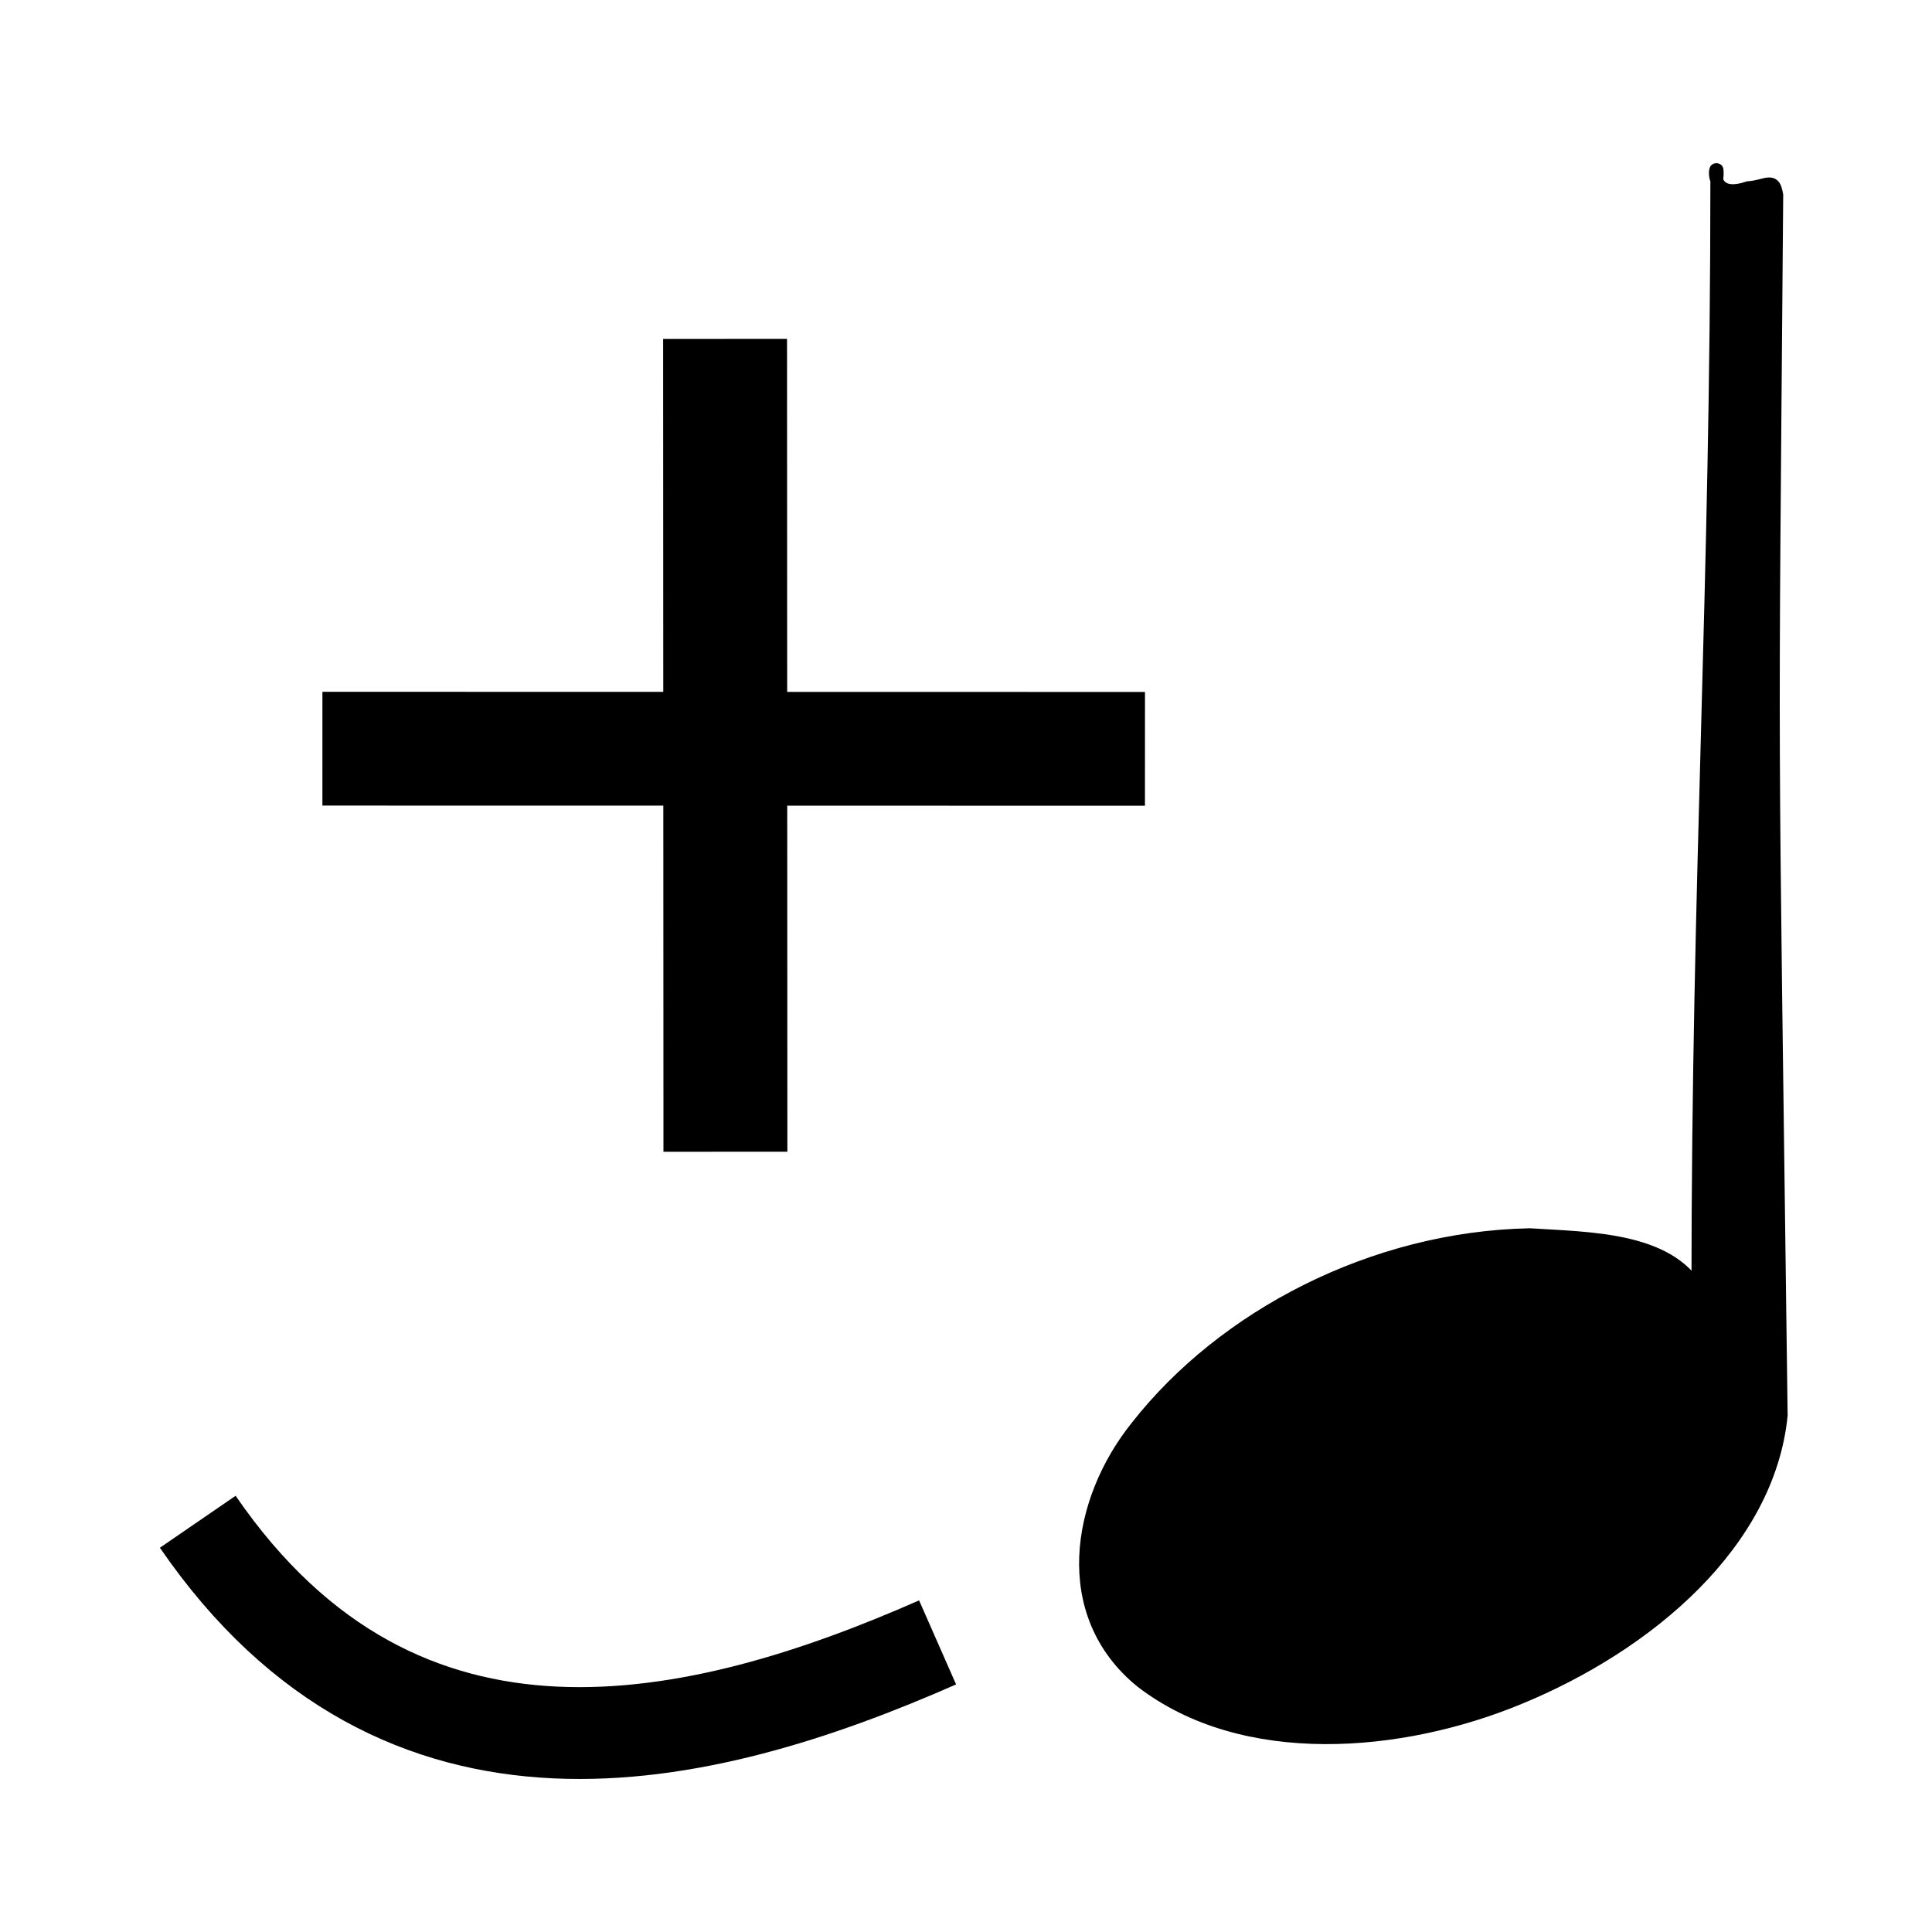 <?xml version="1.0" encoding="UTF-8" standalone="no"?>
<svg
   xmlns:dc="http://purl.org/dc/elements/1.1/"
   xmlns:cc="http://creativecommons.org/ns#"
   xmlns:rdf="http://www.w3.org/1999/02/22-rdf-syntax-ns#"
   xmlns:svg="http://www.w3.org/2000/svg"
   xmlns="http://www.w3.org/2000/svg"
   xmlns:sodipodi="http://sodipodi.sourceforge.net/DTD/sodipodi-0.dtd"
   xmlns:inkscape="http://www.inkscape.org/namespaces/inkscape"
   viewBox="-1 -200 1000 1000"
   id="svg34224"
   sodipodi:version="0.32"
   inkscape:version="0.47 r22583"
   width="128"
   height="128"
   sodipodi:docname="tie.svg"
   inkscape:output_extension="org.inkscape.output.svg.inkscape"
   version="1.0">
  <defs
     id="defs7">
    <inkscape:perspective
       sodipodi:type="inkscape:persp3d"
       inkscape:vp_x="0 : 64 : 1"
       inkscape:vp_y="0 : 1000 : 0"
       inkscape:vp_z="128 : 64 : 1"
       inkscape:persp3d-origin="64 : 42.666667 : 1"
       id="perspective8" />
  </defs>
  <sodipodi:namedview
     inkscape:window-height="864"
     inkscape:window-width="1400"
     inkscape:pageshadow="2"
     inkscape:pageopacity="1"
     borderopacity="1.0"
     bordercolor="#666666"
     pagecolor="#ffffc8"
     id="base"
     showguides="true"
     inkscape:guide-bbox="true"
     inkscape:zoom="4.0207894"
     inkscape:cx="39.732544"
     inkscape:cy="61.209685"
     inkscape:window-x="376"
     inkscape:window-y="34"
     inkscape:current-layer="svg34224"
     width="128px"
     height="128px"
     showgrid="false"
     inkscape:window-maximized="0" />
  <path
     style="fill:#000000;fill-rule:evenodd;stroke:#000000;stroke-width:47.531;stroke-linecap:butt;stroke-linejoin:miter;stroke-miterlimit:3;stroke-dasharray:none;stroke-opacity:1;fill-opacity:0"
     d="M 101.361,587.66 C 206.757,741.211 361.528,704.156 484.293,650.104"
     id="path2391"
     sodipodi:nodetypes="cc" />
  <g
     id="g3185"
     transform="matrix(6.665,0,0,5.692,238.977,-5019.32)"
     style="stroke:#000000;stroke-opacity:1;fill:#000000;fill-opacity:1">
    <path
       style="fill:#000000;fill-opacity:1;stroke:#000000;stroke-opacity:1"
       d="M 99.757,863.67 C 96.01,865.14 97.58,859.904 97.321,863.033 C 97.321,900.561 95.852,926.399 95.852,963.927 C 93.529,959.167 87.367,959.223 82.802,958.875 C 70.626,959.159 59.033,966.299 52.323,976.313 C 47.651,983.098 46.183,993.472 52.636,999.659 C 60.61,1006.885 72.827,1005.579 81.874,1001.214 C 91.997,996.356 101.327,987.062 102.32,975.392 C 101.554,906.062 101.592,921.003 101.977,864.396 C 101.7,862.656 101.365,863.507 99.757,863.67 z"
       id="path3187"
       sodipodi:nodetypes="cccccccccc" />
  </g>
  <path
     style="fill:none;stroke:#000000;stroke-width:58.889;stroke-linecap:butt;stroke-linejoin:miter;stroke-miterlimit:4;stroke-opacity:1;stroke-dasharray:none"
     d="m 165.88,187.523 425.753,0.078"
     id="path2383"
     sodipodi:nodetypes="cc" />
  <path
     style="fill:none;stroke:#000000;stroke-width:64.141;stroke-linecap:butt;stroke-linejoin:miter;stroke-miterlimit:4;stroke-opacity:1;stroke-dasharray:none"
     d="m 374.297,-24.573 0.176,420.717"
     id="path2385"
     sodipodi:nodetypes="cc" />
</svg>
